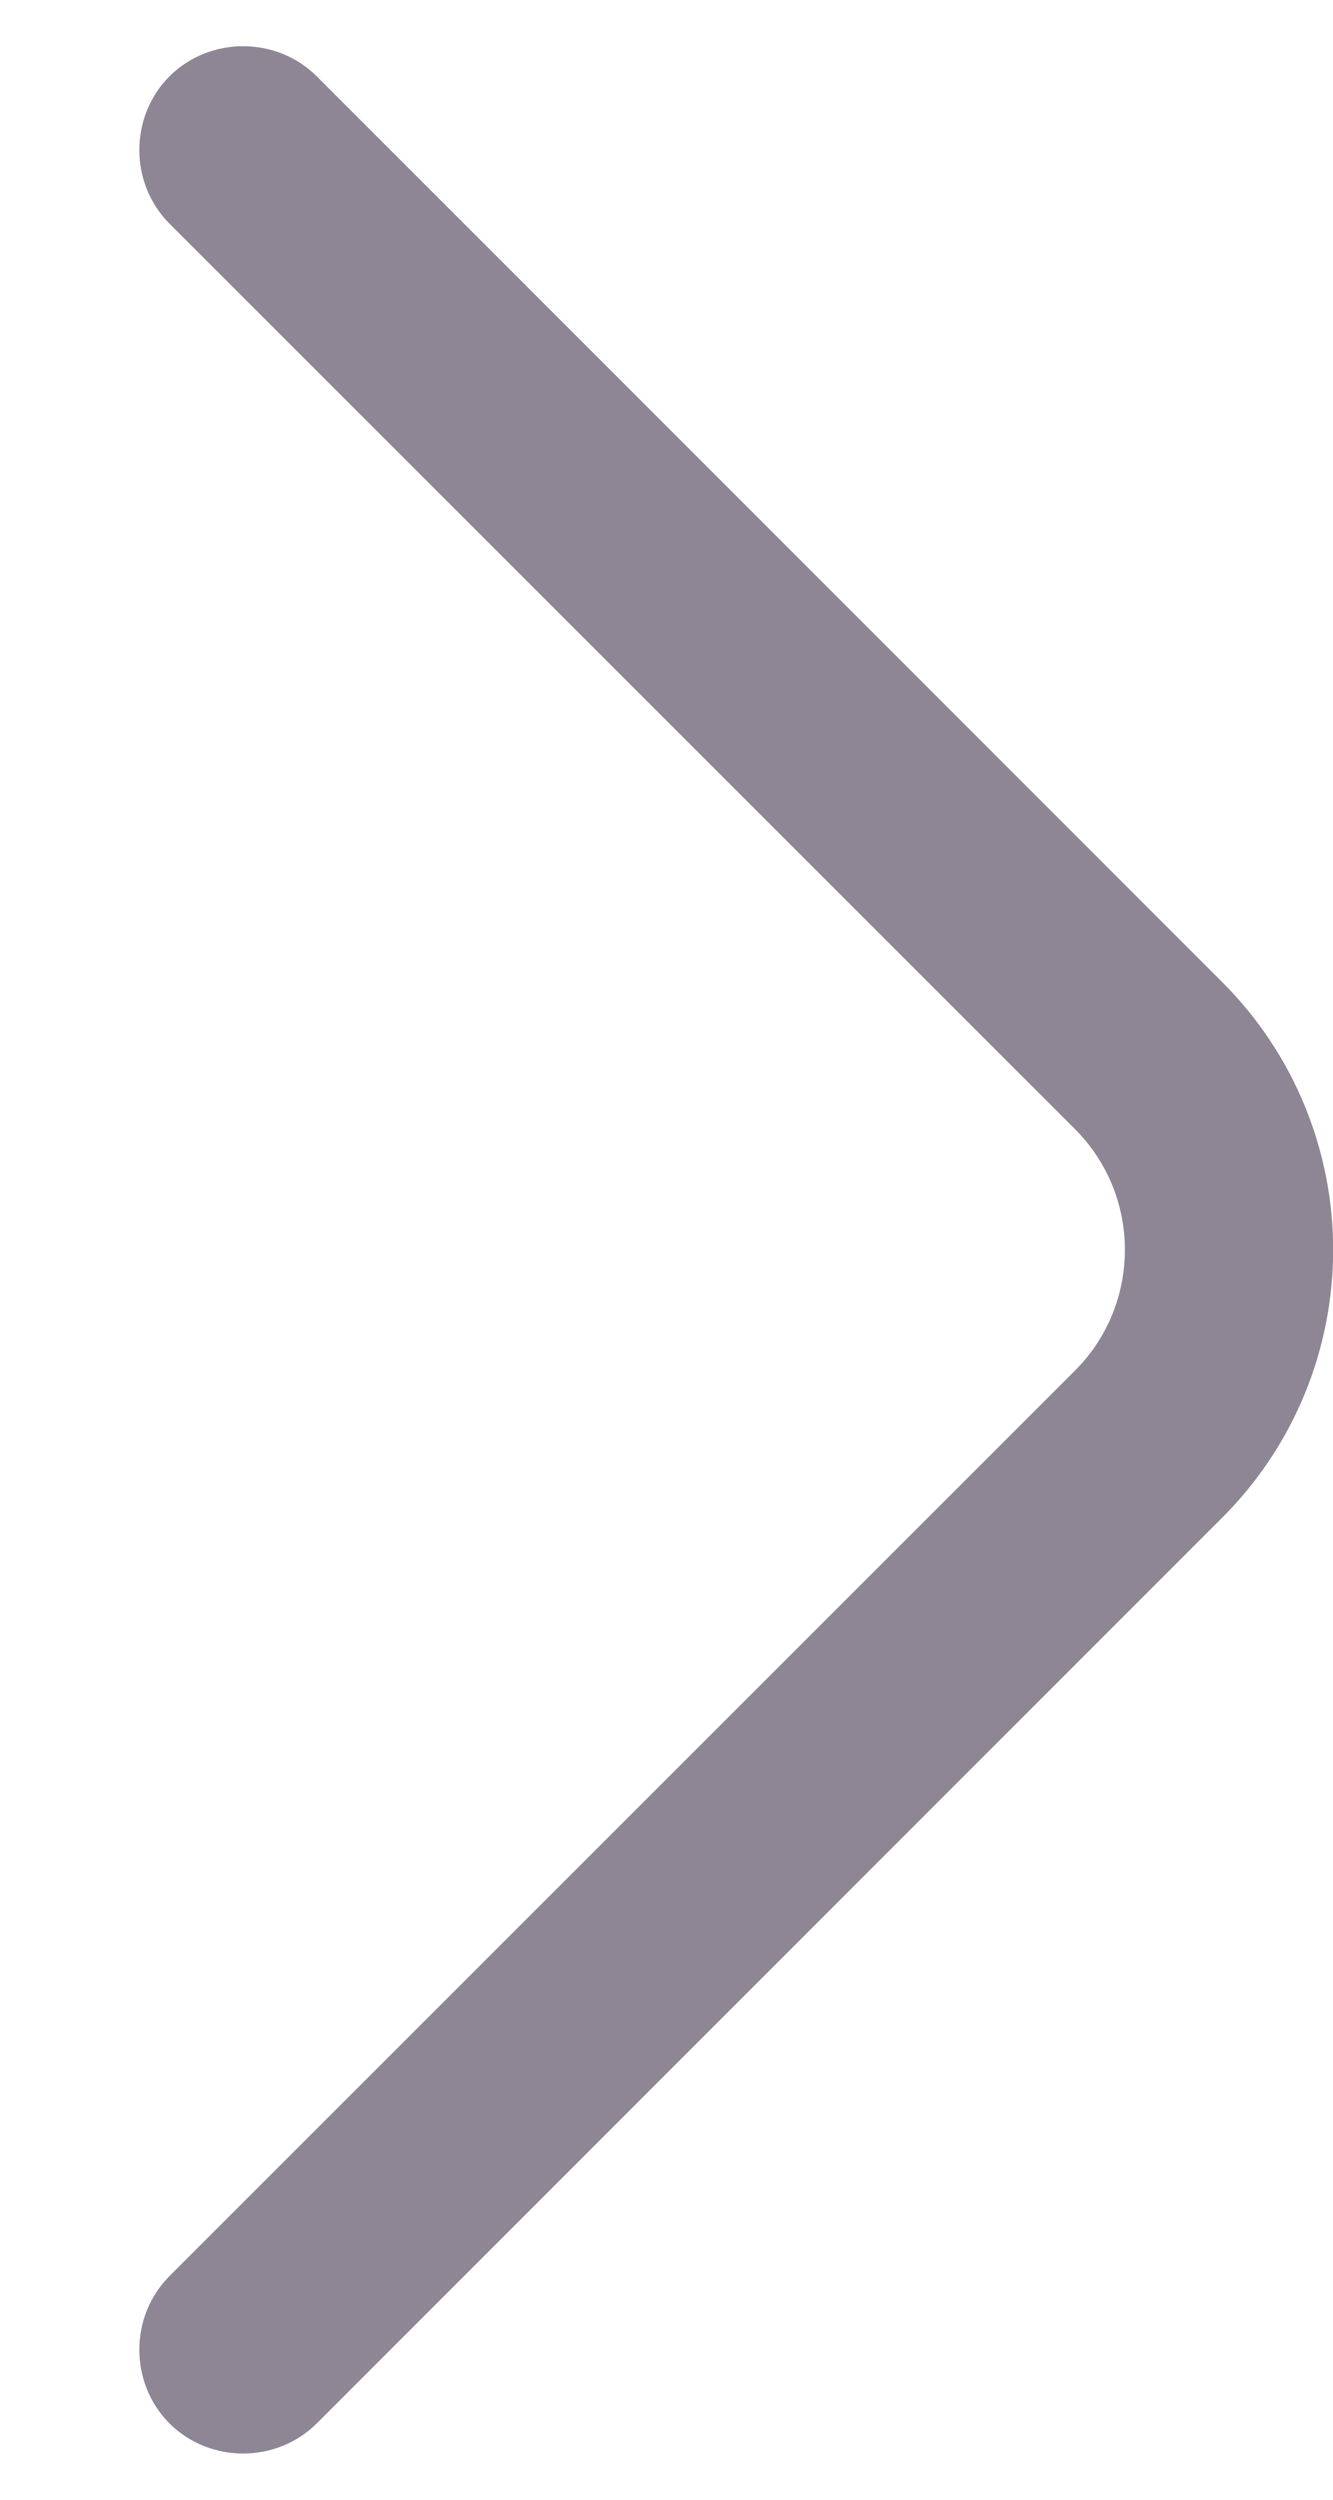 <svg width="8" height="15" viewBox="0 0 8 15" fill="none" xmlns="http://www.w3.org/2000/svg">
<path d="M8.001 7.5C8.001 8.083 7.776 8.667 7.334 9.108L1.901 14.542C1.659 14.783 1.259 14.783 1.017 14.542C0.776 14.3 0.776 13.9 1.017 13.658L6.451 8.225C6.851 7.825 6.851 7.175 6.451 6.775L1.017 1.342C0.776 1.1 0.776 0.7 1.017 0.458C1.259 0.217 1.659 0.217 1.901 0.458L7.334 5.892C7.776 6.333 8.001 6.917 8.001 7.5Z" fill="#8E8695"/>
</svg>

